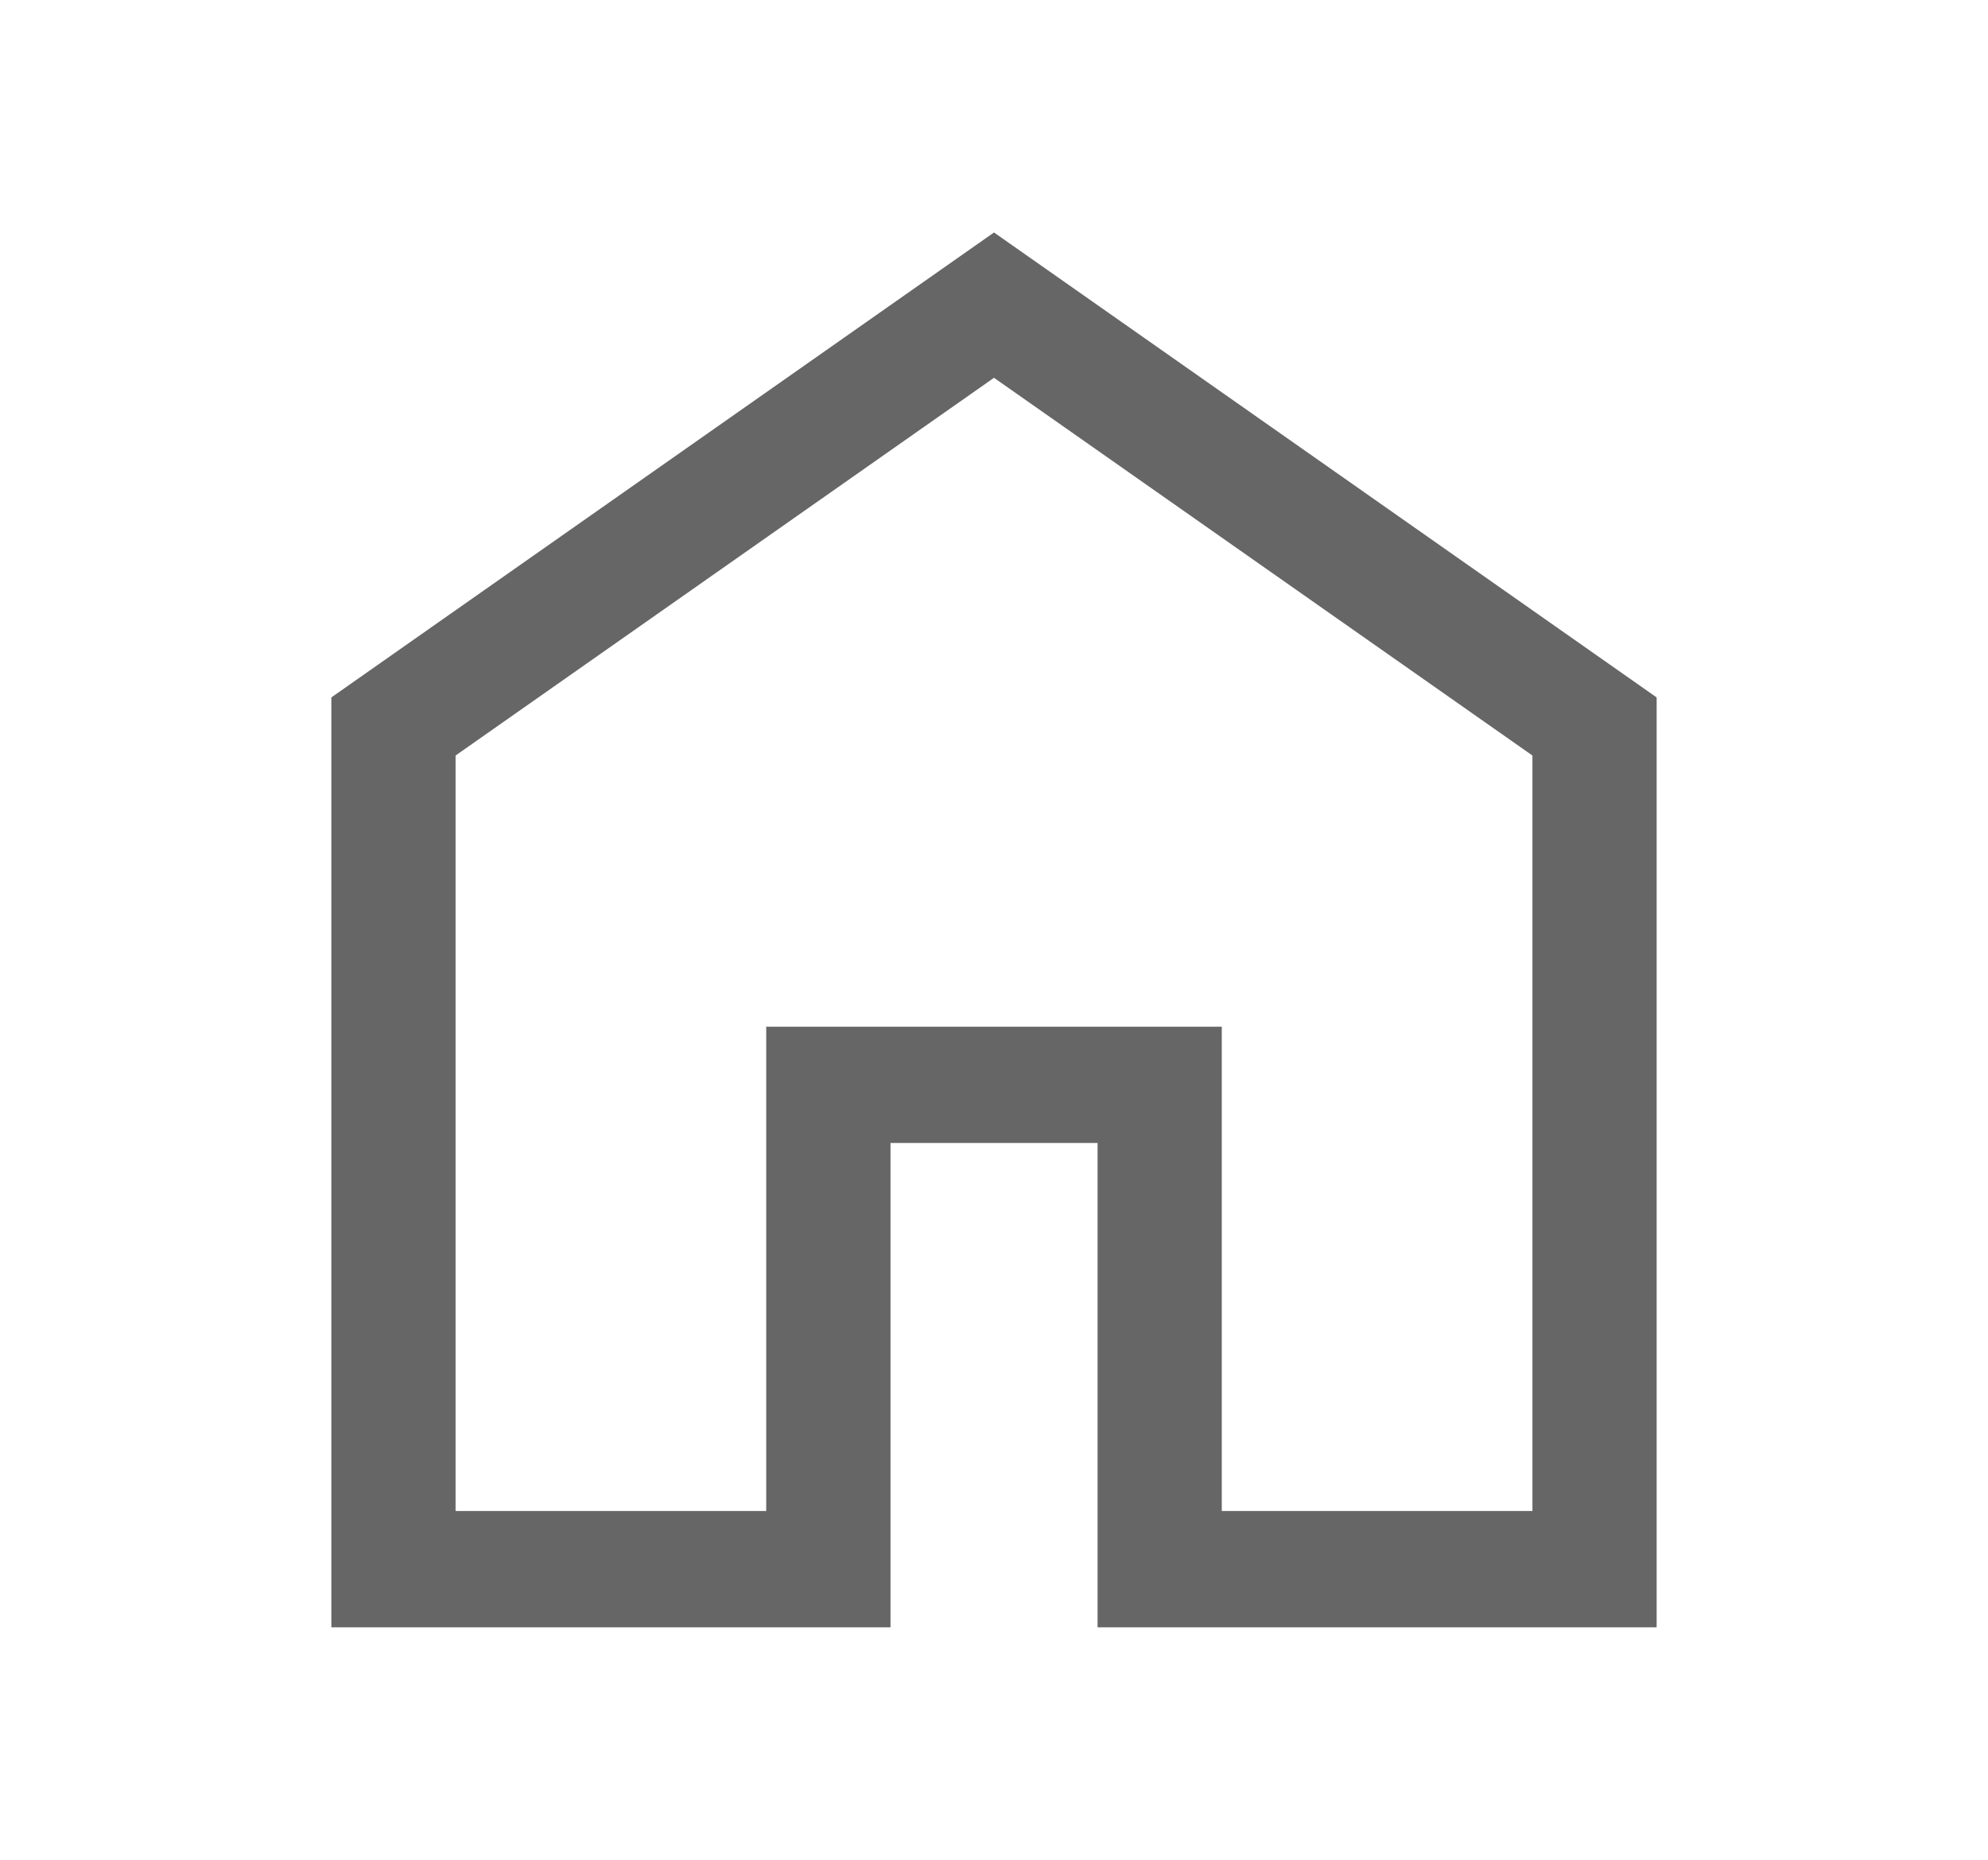 <svg width="31" height="29" viewBox="0 0 31 29" fill="none" xmlns="http://www.w3.org/2000/svg">
<path d="M7.104 23.562H11.948V16.01H19.052V23.562H23.896V11.781L15.5 5.891L7.104 11.781V23.562ZM5.167 25.375V10.875L15.5 3.625L25.833 10.875V25.375H17.115V17.823H13.886V25.375H5.167Z" fill="#666666"/>
</svg>
